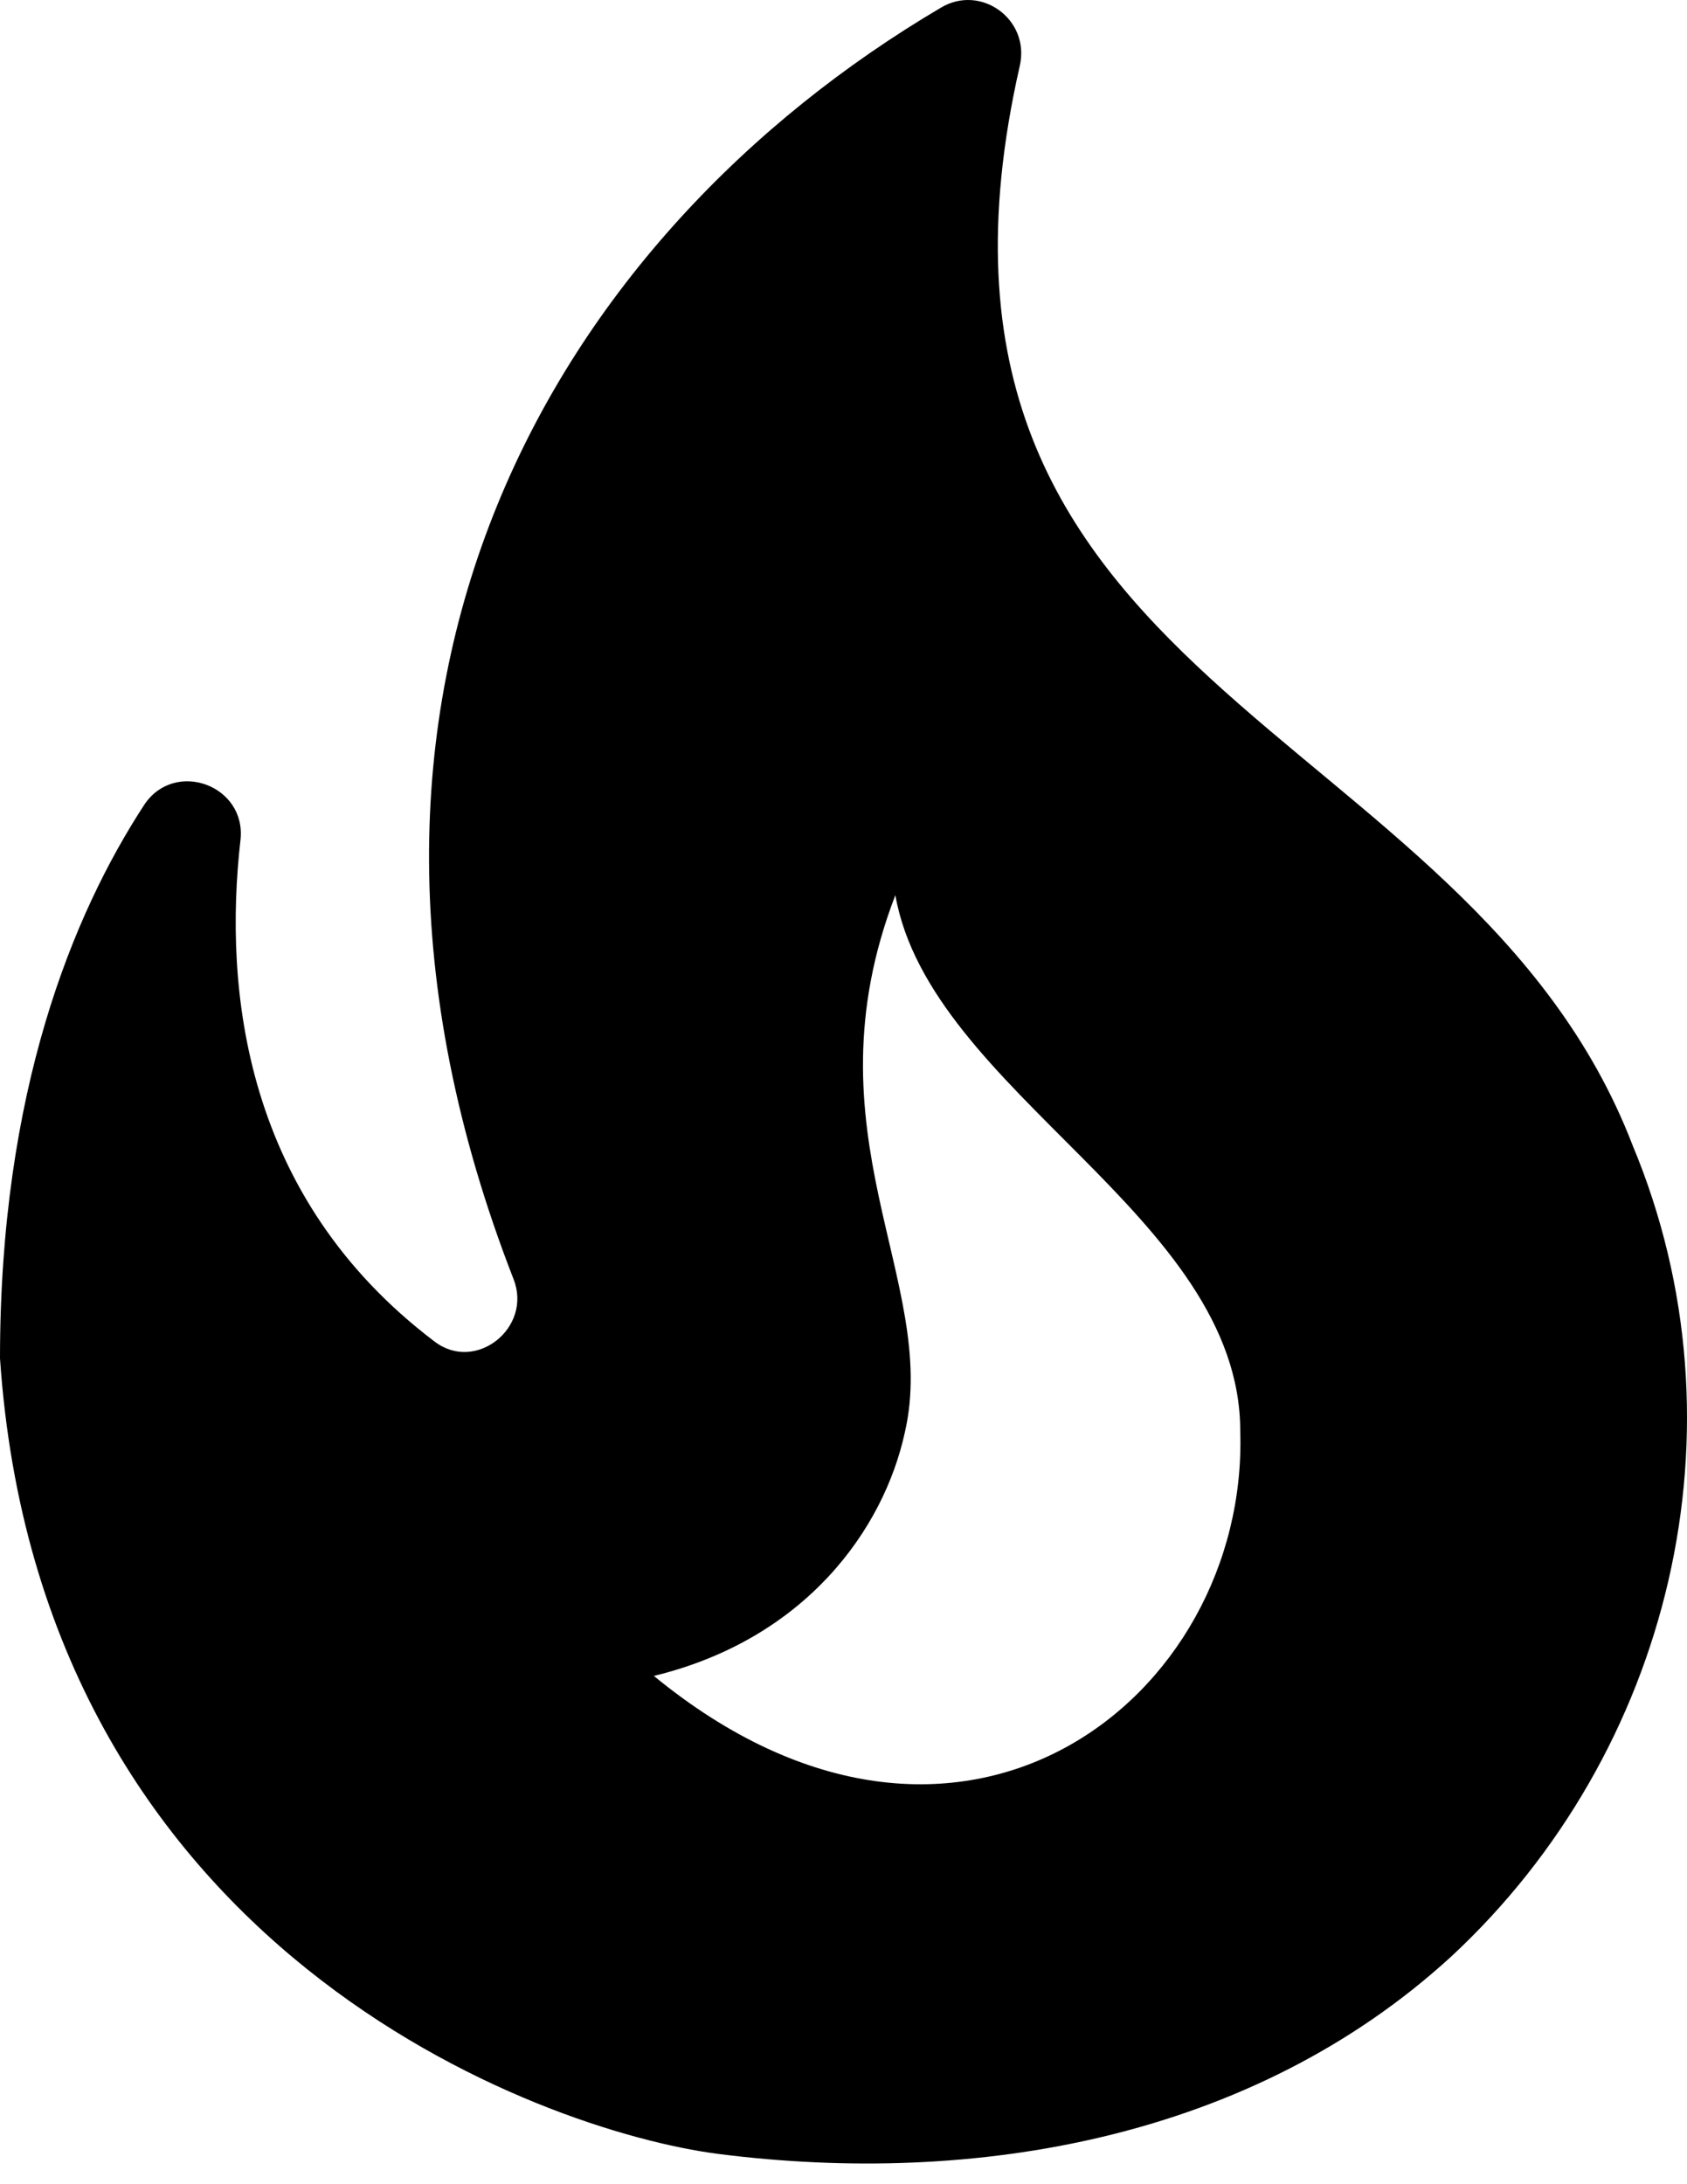 <svg width="34" height="44" viewBox="0 0 34 44" fill="none" xmlns="http://www.w3.org/2000/svg">
<path d="M32.903 23.07C29.566 14.398 17.684 13.931 20.553 1.326C20.766 0.391 19.767 -0.331 18.959 0.157C11.244 4.706 5.696 13.824 10.351 25.77C10.734 26.747 9.586 27.661 8.757 27.024C4.91 24.112 4.506 19.924 4.846 16.927C4.974 15.822 3.528 15.291 2.912 16.205C1.467 18.415 0 21.986 0 27.364C0.808 39.266 10.861 42.922 14.475 43.39C19.64 44.049 25.23 43.092 29.247 39.415C33.668 35.313 35.283 28.767 32.903 23.07ZM13.178 33.761C16.239 33.017 17.812 30.807 18.237 28.852C18.938 25.812 16.196 22.836 18.045 18.033C18.747 22.007 24.996 24.494 24.996 28.83C25.166 34.208 19.342 38.82 13.178 33.761Z" fill="#000"/>
</svg>
